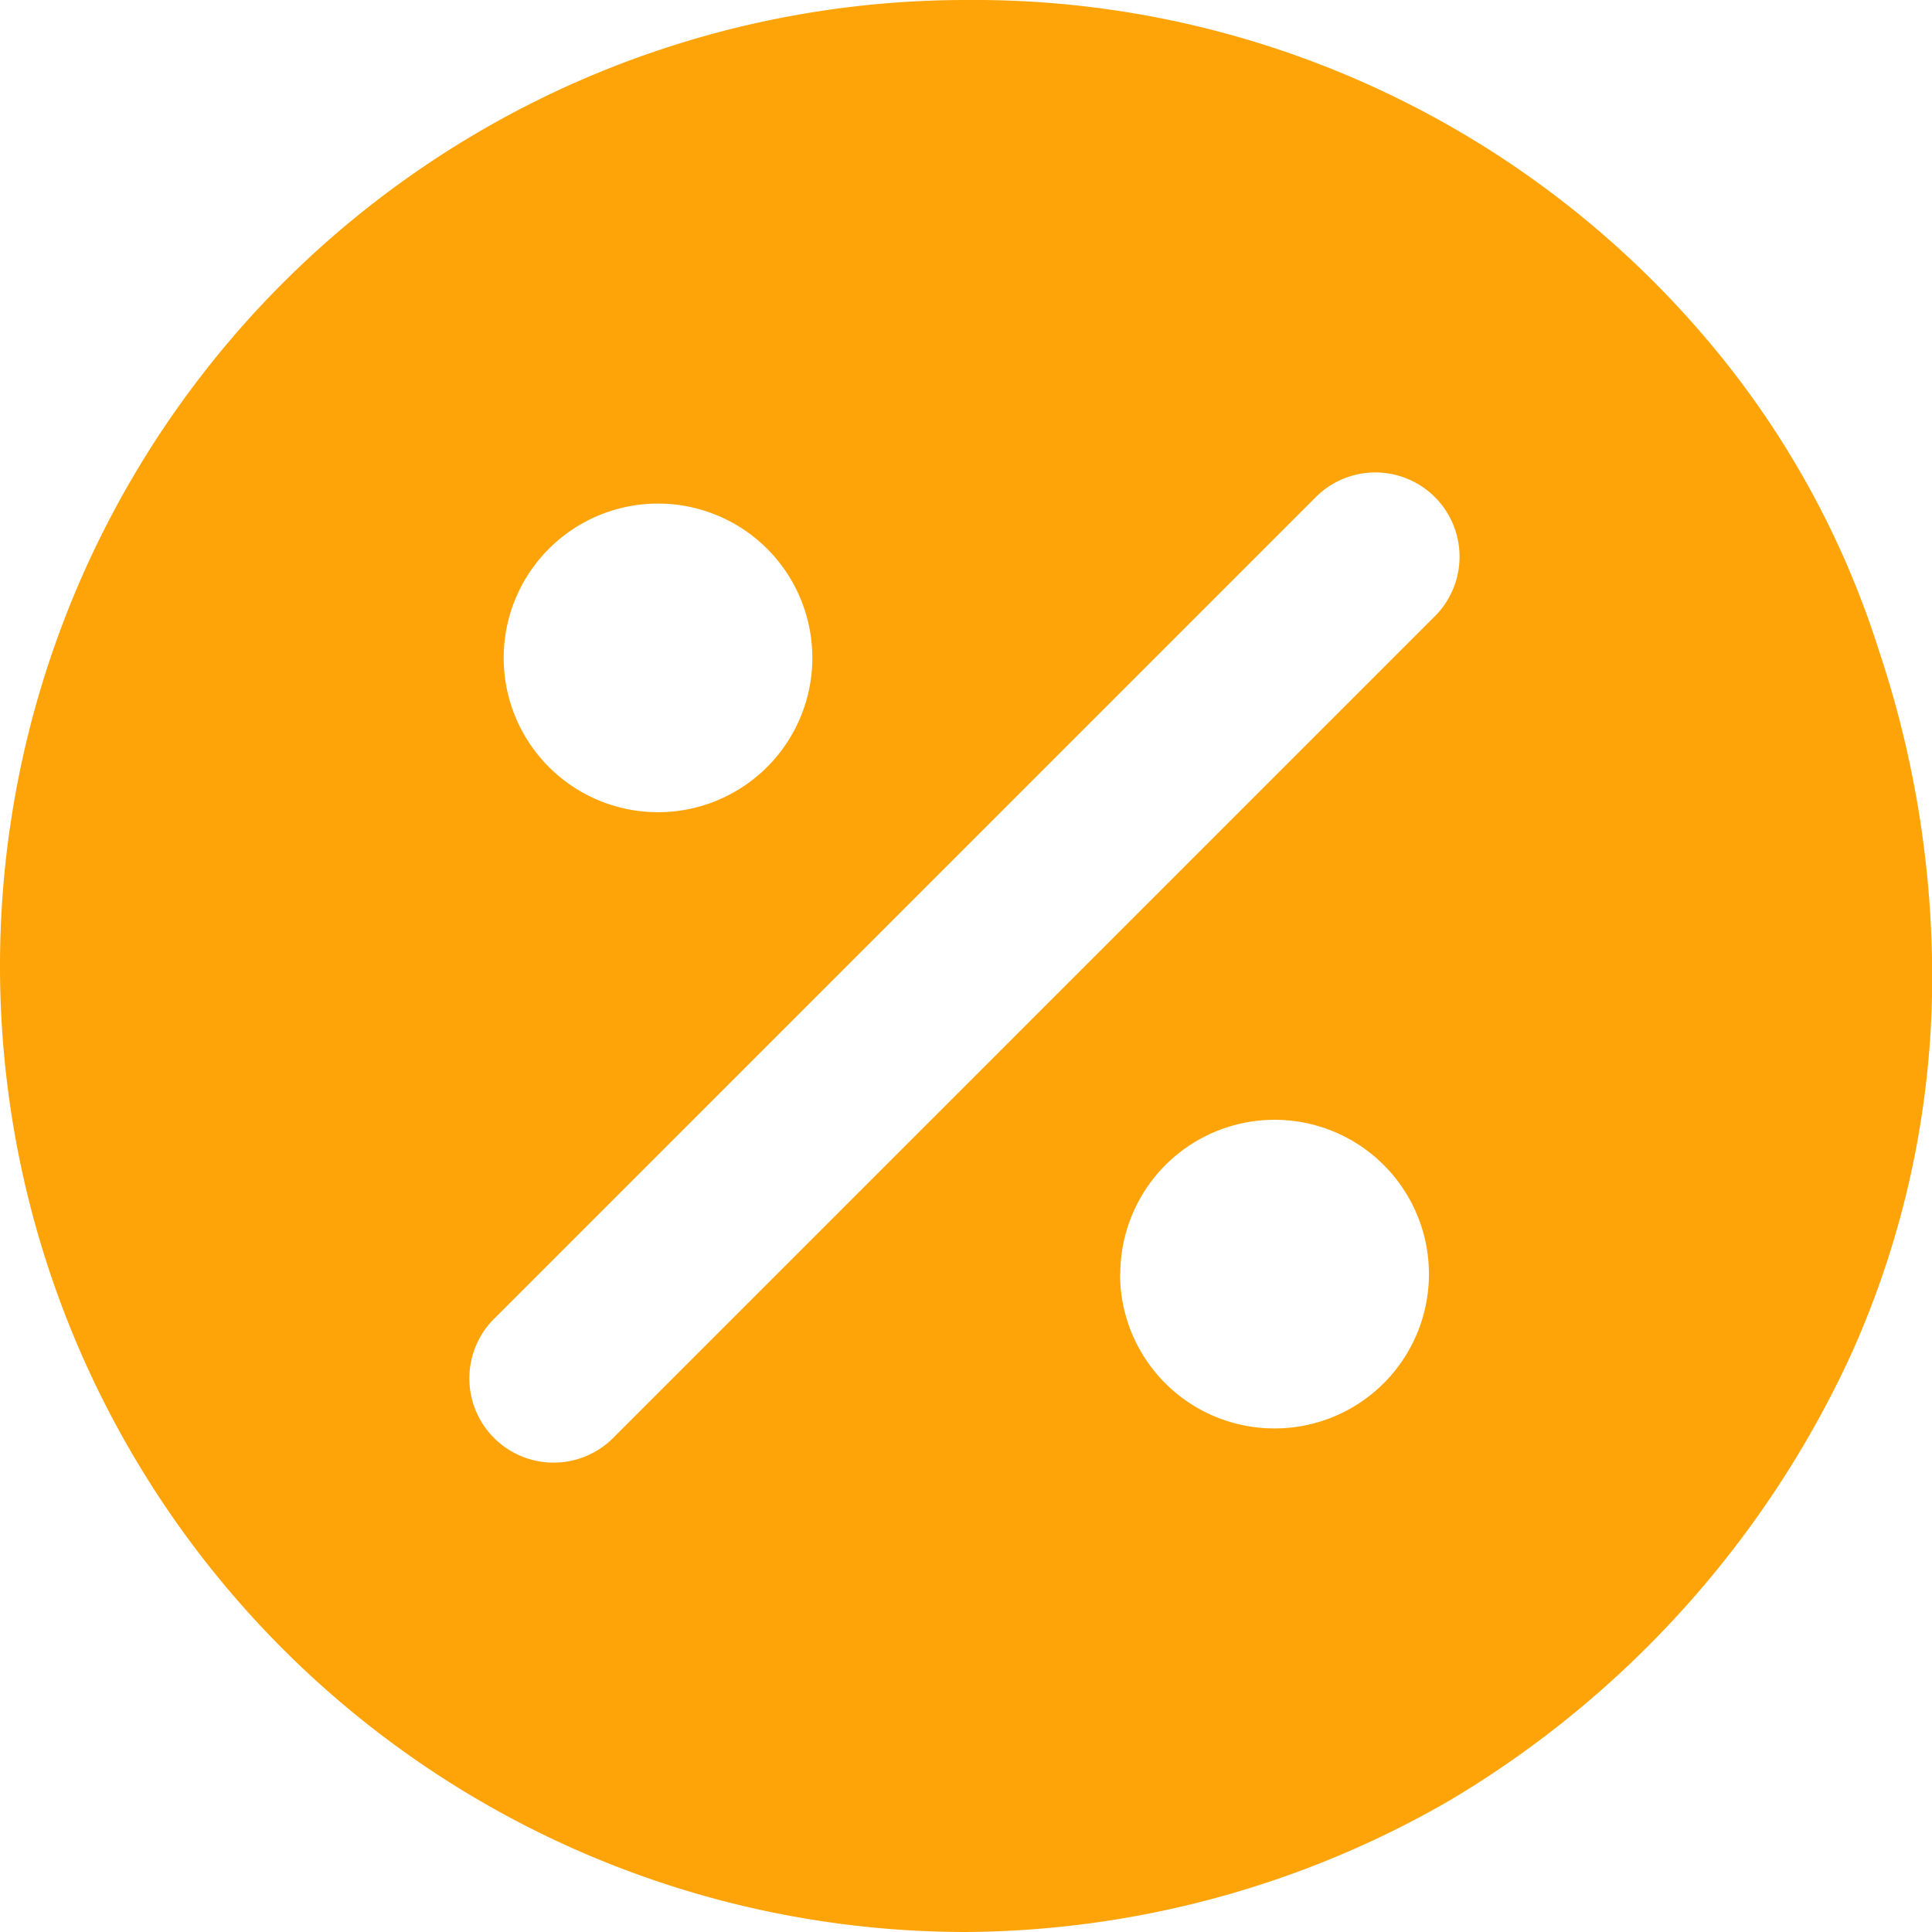 <svg xmlns="http://www.w3.org/2000/svg" width="15.024" height="15.024" viewBox="0 0 15.024 15.024">
  <path id="discount-circle" d="M8.012.5a7.512,7.512,0,1,0,0,15.024A7.6,7.6,0,0,0,11.775,14.5a7.851,7.851,0,0,0,3.116-3.459,7.134,7.134,0,0,0,.634-3.024,8,8,0,0,0-.414-2.459,6.986,6.986,0,0,0-1.165-2.207A7.468,7.468,0,0,0,8.012.5Zm1.2,9.908a1.2,1.2,0,1,1,1.2,1.2A1.2,1.2,0,0,1,9.21,10.408ZM11.67,5.28,5.28,11.67a.655.655,0,1,1-.926-.926l6.39-6.39a.655.655,0,0,1,.926.926Zm-4.853.336a1.2,1.2,0,1,1-1.2-1.2,1.2,1.2,0,0,1,1.2,1.2Z" transform="translate(-0.5 -0.5)" fill="#fea409"/>
</svg>
